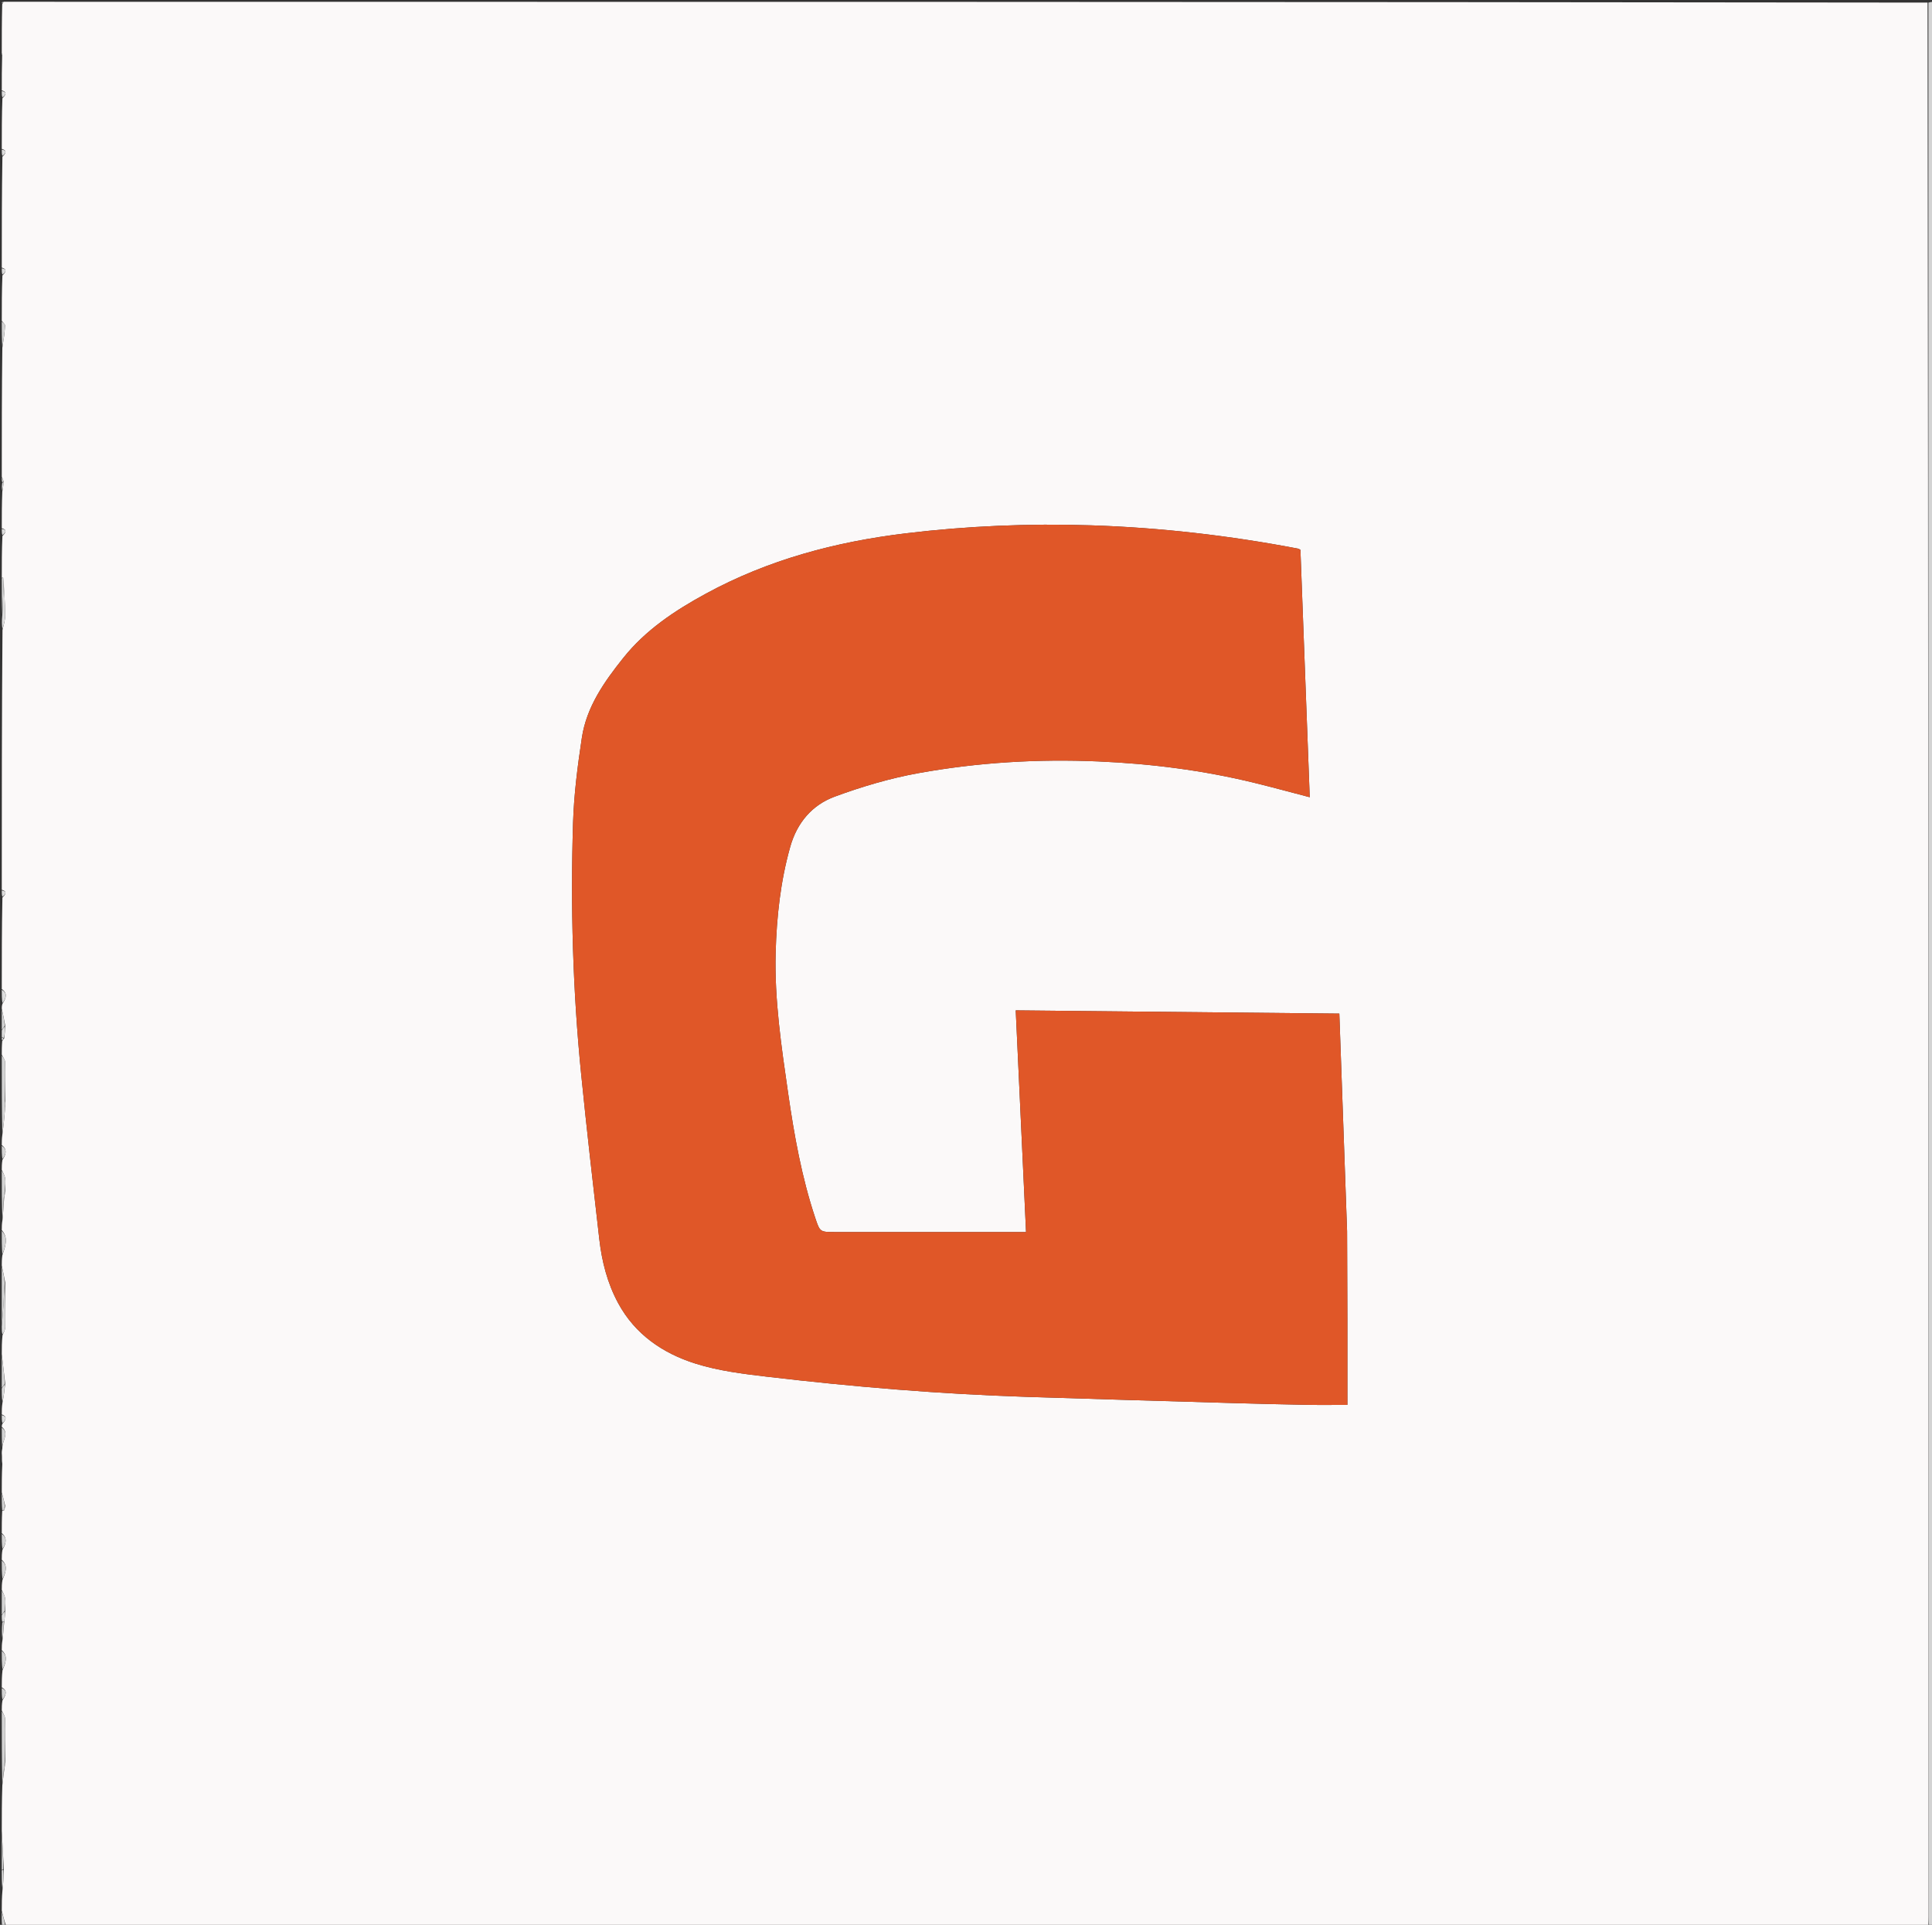<svg version="1.1" id="Layer_1" xmlns="http://www.w3.org/2000/svg" xmlns:xlink="http://www.w3.org/1999/xlink" x="0px" y="0px"
	 width="100%" viewBox="0 0 1090 1086" enable-background="new 0 0 1090 1086" xml:space="preserve">
<rect x="0" y="0" width="1090" height="1086" fill="#333333" stroke="none"/>
<path fill="#FBF9F9" opacity="1" stroke="none" 
	d="
M1,694 
	C1,692.286 1,690.571 1.388,688.373 
	C1.882,683.957 1.987,680.025 2.339,675.831 
	C2.698,674.382 2.809,673.195 2.935,671.549 
	C2.956,668.968 3.215,666.807 2.89,664.739 
	C2.632,663.1 1.657,661.575 1,660 
	C1,658.286 1,656.571 1.379,654.378 
	C3.606,651.065 4.03,648.366 1,646 
	C1,644.286 1,642.571 1.325,640.216 
	C2.073,634.715 2.496,629.855 2.948,624.596 
	C2.957,623.134 2.938,622.071 2.934,620.545 
	C2.956,613.166 3.074,606.247 2.88,599.336 
	C2.839,597.874 1.657,596.445 1,595 
	C1,592.629 1,590.259 1.238,587.377 
	C1.759,586.676 1.972,586.428 2.372,585.815 
	C2.723,583.339 2.82,581.17 2.932,578.567 
	C2.298,575.089 1.649,572.044 1,569 
	C1,568.25 1,567.5 1.388,566.319 
	C3.526,563.061 4.359,560.324 1,558 
	C1,540.979 1,523.958 1.355,506.435 
	C3.564,504.244 3.912,502.828 1,502 
	C1,453.312 1,404.625 1.404,355.403 
	C2.206,352.223 2.968,349.572 2.928,346.932 
	C2.822,339.925 2.369,332.924 1.789,325.92 
	C1.349,325.947 1.175,325.973 1,326 
	C1,318.312 1,310.625 1.355,302.435 
	C3.564,300.244 3.912,298.828 1,298 
	C1,291.312 1,284.625 1.302,277.245 
	C1.763,275.054 1.921,273.554 2.08,271.703 
	C1.721,270.568 1.36,269.784 1,269 
	C1,244.979 1,220.958 1.319,196.205 
	C2.074,191.576 2.645,187.688 2.844,183.78 
	C2.889,182.887 1.649,181.928 1,181 
	C1,172.646 1,164.292 1.355,155.435 
	C3.564,153.244 3.912,151.828 1,151 
	C1,130.312 1,109.625 1.355,88.435 
	C3.564,86.244 3.912,84.828 1,84 
	C1,74.646 1,65.292 1.355,55.435 
	C3.564,53.244 3.912,51.828 1,51 
	C1,44.646 1,38.291 1.206,31.408 
	C1.274,30.587 1.137,30.293 1,30 
	C1,20.979 1,11.958 1.242,2.391 
	C1.656,1.563 1.828,1.281 2,1 
	C363.688,1 725.375,1 1087.506,1.466 
	C1087.953,361.122 1087.957,720.313 1087.962,1079.504 
	C1087.962,1082.002 1087.987,1084.501 1088,1087 
	C726.646,1087 365.292,1087 3.46,1086.57 
	C2.321,1083.426 1.661,1080.713 1,1078 
	C1,1074.307 1,1070.614 1.398,1066.399 
	C1.918,1062.251 2.041,1058.624 2.155,1054.586 
	C1.763,1047.116 1.382,1040.058 1,1033 
	C1,1024.646 1,1016.292 1.314,1007.218 
	C1.782,1004.029 1.936,1001.56 2.344,998.813 
	C2.706,997.026 2.813,995.517 2.935,993.56 
	C2.956,985.354 3.074,977.595 2.88,969.845 
	C2.84,968.215 1.657,966.614 1,965 
	C1,963.286 1,961.571 1.382,959.377 
	C3.212,956.409 4.525,953.936 1,952 
	C1,948.969 1,945.939 1.398,942.392 
	C3.173,938.13 4.677,934.375 1,931 
	C1,929.286 1,927.571 1.386,925.374 
	C1.903,921.596 2.034,918.299 2.41,914.717 
	C2.743,912.621 2.83,910.811 2.932,908.542 
	C2.955,905.963 3.215,903.803 2.89,901.736 
	C2.632,900.098 1.657,898.574 1,897 
	C1,895.286 1,893.571 1.398,891.366 
	C3.173,887.13 4.677,883.375 1,880 
	C1,878.286 1,876.571 1.385,874.374 
	C3.497,870.756 4.193,867.709 1,865 
	C1,860.975 1,856.951 1.246,852.529 
	C1.66,852.145 1.829,852.159 2.219,852.278 
	C2.599,851.59 2.758,850.796 2.932,849.569 
	C2.298,846.757 1.649,844.378 1,842 
	C1,836.978 1,831.956 1.288,826.306 
	C1.384,823.785 1.192,821.893 1,820 
	C1,819.25 1,818.5 1.31,817.133 
	C1.247,812.686 5.392,808.613 1,805 
	C1,804.556 1,804.111 1.368,803.293 
	C3.386,800.995 4.167,799.202 1,798 
	C1,795.958 1,793.917 1.398,791.376 
	C2.169,787.585 2.543,784.293 2.932,780.557 
	C2.298,774.742 1.649,769.371 1,764 
	C1,760.639 1,757.277 1.404,753.393 
	C2.205,751.536 2.932,750.206 2.945,748.87 
	C3.026,740.584 2.948,732.297 2.936,723.57 
	C2.299,720.086 1.65,717.043 1,714 
	C1,712.286 1,710.571 1.324,708.217 
	C3.101,702.971 4.835,698.353 1,694 
M760.001,694.5 
	C758.54,653.494 757.079,612.488 755.631,571.876 
	C693.852,571.258 633.552,570.655 573.058,570.05 
	C574.978,611.354 576.92,653.121 578.873,695.118 
	C576.374,695.118 574.55,695.118 572.727,695.118 
	C538.894,695.118 505.062,695.118 471.23,695.118 
	C462.629,695.118 462.609,695.125 459.939,687.109 
	C452.307,664.2 448.075,640.55 444.642,616.727 
	C440.85,590.422 436.895,564.139 437.615,537.427 
	C438.16,517.243 440.327,497.334 445.822,477.807 
	C449.672,464.128 458.193,454.15 470.974,449.44 
	C486.284,443.797 502.174,439.091 518.212,436.194 
	C551.656,430.153 585.506,428.122 619.539,429.587 
	C649.378,430.871 678.849,434.614 707.865,441.719 
	C718.125,444.231 728.316,447.023 738.926,449.789 
	C737.164,402.924 735.416,356.442 733.677,310.195 
	C732.938,309.82 732.66,309.594 732.349,309.534 
	C693.725,302.161 654.773,297.654 615.467,296.383 
	C580.476,295.252 545.589,296.731 510.825,300.93 
	C471.287,305.705 433.321,315.826 398.173,334.981 
	C380.739,344.482 364.256,355.393 351.636,371.203 
	C340.868,384.693 330.921,398.78 328.274,416.242 
	C325.86,432.16 323.801,448.25 323.303,464.317 
	C321.837,511.606 323.154,558.867 327.874,605.969 
	C330.989,637.053 334.542,668.094 338.114,699.13 
	C339.562,711.709 342.647,723.908 348.727,735.173 
	C358.295,752.903 373.959,763.524 392.356,769.329 
	C405.366,773.434 419.266,775.145 432.908,776.747 
	C481.66,782.474 530.562,786.537 579.642,788.121 
	C618.564,789.378 657.49,790.491 696.416,791.624 
	C710.225,792.026 724.038,792.359 737.851,792.608 
	C745.288,792.743 752.729,792.632 760.179,792.632 
	C760.179,776.219 760.202,760.105 760.172,743.99 
	C760.143,727.827 760.06,711.663 760.001,694.5 
z"/>
<path fill="#D3D3D3" opacity="1" stroke="none" 
	d="
M1088.5,1087 
	C1087.987,1084.501 1087.962,1082.002 1087.962,1079.504 
	C1087.957,720.313 1087.953,361.122 1087.975,1.466 
	C1089.654,1.048 1091.872,0.379 1091.024,3.507 
	C1090.856,4.128 1091,4.833 1091,5.5 
	C1091,364.5 1091.004,723.5 1090.859,1082.5 
	C1090.858,1083.789 1093.328,1087.127 1088.5,1087 
z"/>
<path fill="#D3D3D3" opacity="1" stroke="none" 
	d="
M2.919,624.995 
	C2.496,629.855 2.073,634.715 1.325,639.788 
	C1,625.312 1,610.625 1,595.469 
	C1.657,596.445 2.839,597.874 2.88,599.336 
	C3.074,606.247 2.956,613.166 2.694,620.765 
	C2.6,622.63 2.76,623.812 2.919,624.995 
z"/>
<path fill="#D3D3D3" opacity="1" stroke="none" 
	d="
M2.091,999.091 
	C1.936,1001.56 1.782,1004.029 1.314,1006.749 
	C1,993.312 1,979.625 1,965.469 
	C1.657,966.614 2.84,968.215 2.88,969.845 
	C3.074,977.595 2.956,985.354 2.675,993.825 
	C2.298,996.058 2.194,997.575 2.091,999.091 
z"/>
<path fill="#D3D3D3" opacity="1" stroke="none" 
	d="
M2.092,676.093 
	C1.987,680.025 1.882,683.957 1.388,687.944 
	C1,678.979 1,669.958 1,660.469 
	C1.657,661.575 2.632,663.1 2.89,664.739 
	C3.215,666.807 2.956,668.968 2.68,671.799 
	C2.305,673.703 2.199,674.898 2.092,676.093 
z"/>
<path fill="#D3D3D3" opacity="1" stroke="none" 
	d="
M1,714.469 
	C1.65,717.043 2.299,720.086 2.661,723.877 
	C2.249,728.398 2.203,732.176 1.979,735.943 
	C1.74,739.967 1.333,743.981 1,748 
	C1,736.979 1,725.958 1,714.469 
z"/>
<path fill="#DDDDDD" opacity="1" stroke="none" 
	d="
M2.054,325.92 
	C2.369,332.924 2.822,339.925 2.928,346.932 
	C2.968,349.572 2.206,352.223 1.404,354.935 
	C1,352.629 1,350.259 1.294,347.148 
	C1.743,339.578 1.899,332.749 2.054,325.92 
z"/>
<path fill="#DDDDDD" opacity="1" stroke="none" 
	d="
M1,748.417 
	C1.333,743.981 1.74,739.967 1.979,735.943 
	C2.203,732.176 2.249,728.398 2.648,724.318 
	C2.948,732.297 3.026,740.584 2.945,748.87 
	C2.932,750.206 2.205,751.536 1.404,752.935 
	C1,751.611 1,750.222 1,748.417 
z"/>
<path fill="#D3D3D3" opacity="1" stroke="none" 
	d="
M1,1033.469 
	C1.382,1040.058 1.763,1047.116 1.863,1054.588 
	C1.387,1055 1.194,1055 1,1055 
	C1,1047.979 1,1040.958 1,1033.469 
z"/>
<path fill="#D3D3D3" opacity="1" stroke="none" 
	d="
M1,897.465 
	C1.657,898.574 2.632,900.098 2.89,901.736 
	C3.215,903.803 2.955,905.963 2.706,908.708 
	C1.977,909.888 1.488,910.444 1,911 
	C1,906.643 1,902.286 1,897.465 
z"/>
<path fill="#D3D3D3" opacity="1" stroke="none" 
	d="
M1,694.465 
	C4.835,698.353 3.101,702.971 1.324,707.788 
	C1,703.643 1,699.286 1,694.465 
z"/>
<path fill="#D3D3D3" opacity="1" stroke="none" 
	d="
M1,764.468 
	C1.649,769.371 2.298,774.742 2.706,780.723 
	C1.977,781.888 1.488,782.444 1,783 
	C1,776.979 1,770.958 1,764.468 
z"/>
<path fill="#D3D3D3" opacity="1" stroke="none" 
	d="
M1,931.458 
	C4.677,934.375 3.173,938.13 1.398,941.938 
	C1,938.639 1,935.277 1,931.458 
z"/>
<path fill="#D3D3D3" opacity="1" stroke="none" 
	d="
M1,880.458 
	C4.677,883.375 3.173,887.13 1.398,890.938 
	C1,887.639 1,884.277 1,880.458 
z"/>
<path fill="#DDDDDD" opacity="1" stroke="none" 
	d="
M1,1055.458 
	C1.194,1055 1.387,1055 1.872,1054.999 
	C2.041,1058.624 1.918,1062.251 1.398,1065.938 
	C1,1062.639 1,1059.277 1,1055.458 
z"/>
<path fill="#D3D3D3" opacity="1" stroke="none" 
	d="
M1.789,325.92 
	C1.899,332.749 1.743,339.578 1.294,346.704 
	C1,340.312 1,333.625 1,326.469 
	C1.175,325.973 1.349,325.947 1.789,325.92 
z"/>
<path fill="#D3D3D3" opacity="1" stroke="none" 
	d="
M1,569.461 
	C1.649,572.044 2.298,575.089 2.706,578.733 
	C1.977,579.888 1.488,580.444 1,581 
	C1,577.307 1,573.614 1,569.461 
z"/>
<path fill="#D3D3D3" opacity="1" stroke="none" 
	d="
M1,181.466 
	C1.649,181.928 2.889,182.887 2.844,183.78 
	C2.645,187.688 2.074,191.576 1.319,195.736 
	C1,191.311 1,186.621 1,181.466 
z"/>
<path fill="#D3D3D3" opacity="1" stroke="none" 
	d="
M1,842.454 
	C1.649,844.378 2.298,846.757 2.697,849.766 
	C2.297,850.989 2.148,851.581 1.998,852.173 
	C1.829,852.159 1.66,852.145 1.246,852.066 
	C1,848.969 1,845.939 1,842.454 
z"/>
<path fill="#DDDDDD" opacity="1" stroke="none" 
	d="
M1,783.444 
	C1.488,782.444 1.977,781.888 2.691,781.167 
	C2.543,784.293 2.169,787.585 1.398,790.939 
	C1,788.629 1,786.259 1,783.444 
z"/>
<path fill="#D3D3D3" opacity="1" stroke="none" 
	d="
M1,865.45 
	C4.193,867.709 3.497,870.756 1.385,873.946 
	C1,871.3 1,868.6 1,865.45 
z"/>
<path fill="#D3D3D3" opacity="1" stroke="none" 
	d="
M1,805.461 
	C5.392,808.613 1.247,812.686 1.31,816.758 
	C1,813.307 1,809.614 1,805.461 
z"/>
<path fill="#D3D3D3" opacity="1" stroke="none" 
	d="
M1,1078.491 
	C1.661,1080.713 2.321,1083.426 2.991,1086.57 
	C2.333,1086.554 1.14,1086.158 1.091,1085.652 
	C0.879,1083.446 1,1081.208 1,1078.491 
z"/>
<path fill="#D3D3D3" opacity="1" stroke="none" 
	d="
M2.165,915.003 
	C2.034,918.299 1.903,921.596 1.386,924.946 
	C1,921.969 1,918.939 1.291,915.454 
	C1.777,915.001 1.971,915.002 2.165,915.003 
z"/>
<path fill="#DDDDDD" opacity="1" stroke="none" 
	d="
M1,558.444 
	C4.359,560.324 3.526,563.061 1.388,565.944 
	C1,563.629 1,561.259 1,558.444 
z"/>
<path fill="#D3D3D3" opacity="1" stroke="none" 
	d="
M1,646.444 
	C4.03,648.366 3.606,651.065 1.379,653.95 
	C1,651.629 1,649.259 1,646.444 
z"/>
<path fill="#D3D3D3" opacity="1" stroke="none" 
	d="
M1,952.438 
	C4.525,953.936 3.212,956.409 1.382,958.948 
	C1,956.958 1,954.917 1,952.438 
z"/>
<path fill="#DDDDDD" opacity="1" stroke="none" 
	d="
M1,581.4 
	C1.488,580.444 1.977,579.888 2.691,579.167 
	C2.82,581.17 2.723,583.339 2.237,585.577 
	C1.565,585.431 1.283,585.215 1,585 
	C1,583.933 1,582.867 1,581.4 
z"/>
<path fill="#DDDDDD" opacity="1" stroke="none" 
	d="
M1,798.417 
	C4.167,799.202 3.386,800.995 1.368,802.959 
	C1,801.611 1,800.222 1,798.417 
z"/>
<path fill="#DDDDDD" opacity="1" stroke="none" 
	d="
M2.41,914.717 
	C1.971,915.002 1.777,915.001 1.291,915 
	C1,913.933 1,912.867 1,911.4 
	C1.488,910.444 1.977,909.888 2.691,909.167 
	C2.83,910.811 2.743,912.621 2.41,914.717 
z"/>
<path fill="#DDDDDD" opacity="1" stroke="none" 
	d="
M1,298.4 
	C3.912,298.828 3.564,300.244 1.355,301.966 
	C1,300.933 1,299.867 1,298.4 
z"/>
<path fill="#DDDDDD" opacity="1" stroke="none" 
	d="
M1,51.4 
	C3.912,51.828 3.564,53.244 1.355,54.966 
	C1,53.933 1,52.867 1,51.4 
z"/>
<path fill="#DDDDDD" opacity="1" stroke="none" 
	d="
M1,84.4 
	C3.912,84.828 3.564,86.244 1.355,87.966 
	C1,86.933 1,85.867 1,84.4 
z"/>
<path fill="#DDDDDD" opacity="1" stroke="none" 
	d="
M1,151.4 
	C3.912,151.828 3.564,153.244 1.355,154.966 
	C1,153.933 1,152.867 1,151.4 
z"/>
<path fill="#DDDDDD" opacity="1" stroke="none" 
	d="
M1,502.4 
	C3.912,502.828 3.564,504.244 1.355,505.966 
	C1,504.933 1,503.867 1,502.4 
z"/>
<path fill="#D3D3D3" opacity="1" stroke="none" 
	d="
M1,820.428 
	C1.192,821.893 1.384,823.785 1.288,825.839 
	C1,824.286 1,822.571 1,820.428 
z"/>
<path fill="#DDDDDD" opacity="1" stroke="none" 
	d="
M2.079,272.055 
	C1.921,273.554 1.763,275.054 1.302,276.777 
	C1,275.611 1,274.222 1.27,272.426 
	C1.72,272.031 1.899,272.043 2.079,272.055 
z"/>
<path fill="#D3D3D3" opacity="1" stroke="none" 
	d="
M2.08,271.703 
	C1.899,272.043 1.72,272.031 1.27,272.01 
	C1,271.25 1,270.5 1,269.375 
	C1.36,269.784 1.721,270.568 2.08,271.703 
z"/>
<path fill="#D3D3D3" opacity="1" stroke="none" 
	d="
M1,585.333 
	C1.283,585.215 1.565,585.431 1.982,585.884 
	C1.972,586.428 1.759,586.676 1.238,586.933 
	C1,586.556 1,586.111 1,585.333 
z"/>
<path fill="#D3D3D3" opacity="1" stroke="none" 
	d="
M1,30.25 
	C1.137,30.293 1.274,30.587 1.206,30.94 
	C1,31 1,30.5 1,30.25 
z"/>
<path fill="#D3D3D3" opacity="1" stroke="none" 
	d="
M1.5,1 
	C1.828,1.281 1.656,1.563 1.242,1.922 
	C1,1.667 1,1.333 1.5,1 
z"/>
<path fill="#E05728" opacity="1" stroke="none" 
	d="
M760.001,695 
	C760.06,711.663 760.143,727.827 760.172,743.99 
	C760.202,760.105 760.179,776.219 760.179,792.632 
	C752.729,792.632 745.288,792.743 737.851,792.608 
	C724.038,792.359 710.225,792.026 696.416,791.624 
	C657.49,790.491 618.564,789.378 579.642,788.121 
	C530.562,786.537 481.66,782.474 432.908,776.747 
	C419.266,775.145 405.366,773.434 392.356,769.329 
	C373.959,763.524 358.295,752.903 348.727,735.173 
	C342.647,723.908 339.562,711.709 338.114,699.13 
	C334.542,668.094 330.989,637.053 327.874,605.969 
	C323.154,558.867 321.837,511.606 323.303,464.317 
	C323.801,448.25 325.86,432.16 328.274,416.242 
	C330.921,398.78 340.868,384.693 351.636,371.203 
	C364.256,355.393 380.739,344.482 398.173,334.981 
	C433.321,315.826 471.287,305.705 510.825,300.93 
	C545.589,296.731 580.476,295.252 615.467,296.383 
	C654.773,297.654 693.725,302.161 732.349,309.534 
	C732.66,309.594 732.938,309.82 733.677,310.195 
	C735.416,356.442 737.164,402.924 738.926,449.789 
	C728.316,447.023 718.125,444.231 707.865,441.719 
	C678.849,434.614 649.378,430.871 619.539,429.587 
	C585.506,428.122 551.656,430.153 518.212,436.194 
	C502.174,439.091 486.284,443.797 470.974,449.44 
	C458.193,454.15 449.672,464.128 445.822,477.807 
	C440.327,497.334 438.16,517.243 437.615,537.427 
	C436.895,564.139 440.85,590.422 444.642,616.727 
	C448.075,640.55 452.307,664.2 459.939,687.109 
	C462.609,695.125 462.629,695.118 471.23,695.118 
	C505.062,695.118 538.894,695.118 572.727,695.118 
	C574.55,695.118 576.374,695.118 578.873,695.118 
	C576.92,653.121 574.978,611.354 573.058,570.05 
	C633.552,570.655 693.852,571.258 755.631,571.876 
	C757.079,612.488 758.54,653.494 760.001,695 
z"/>
<path fill="#DDDDDD" opacity="1" stroke="none" 
	d="
M2.344,998.813 
	C2.194,997.575 2.298,996.058 2.661,994.275 
	C2.813,995.517 2.706,997.026 2.344,998.813 
z"/>
<path fill="#DDDDDD" opacity="1" stroke="none" 
	d="
M2.339,675.831 
	C2.199,674.898 2.305,673.703 2.666,672.258 
	C2.809,673.195 2.698,674.382 2.339,675.831 
z"/>
<path fill="#DDDDDD" opacity="1" stroke="none" 
	d="
M2.948,624.596 
	C2.76,623.812 2.6,622.63 2.68,621.227 
	C2.938,622.071 2.957,623.134 2.948,624.596 
z"/>
<path fill="#DDDDDD" opacity="1" stroke="none" 
	d="
M2.219,852.278 
	C2.148,851.581 2.297,850.989 2.682,850.2 
	C2.758,850.796 2.599,851.59 2.219,852.278 
z"/>
</svg>
